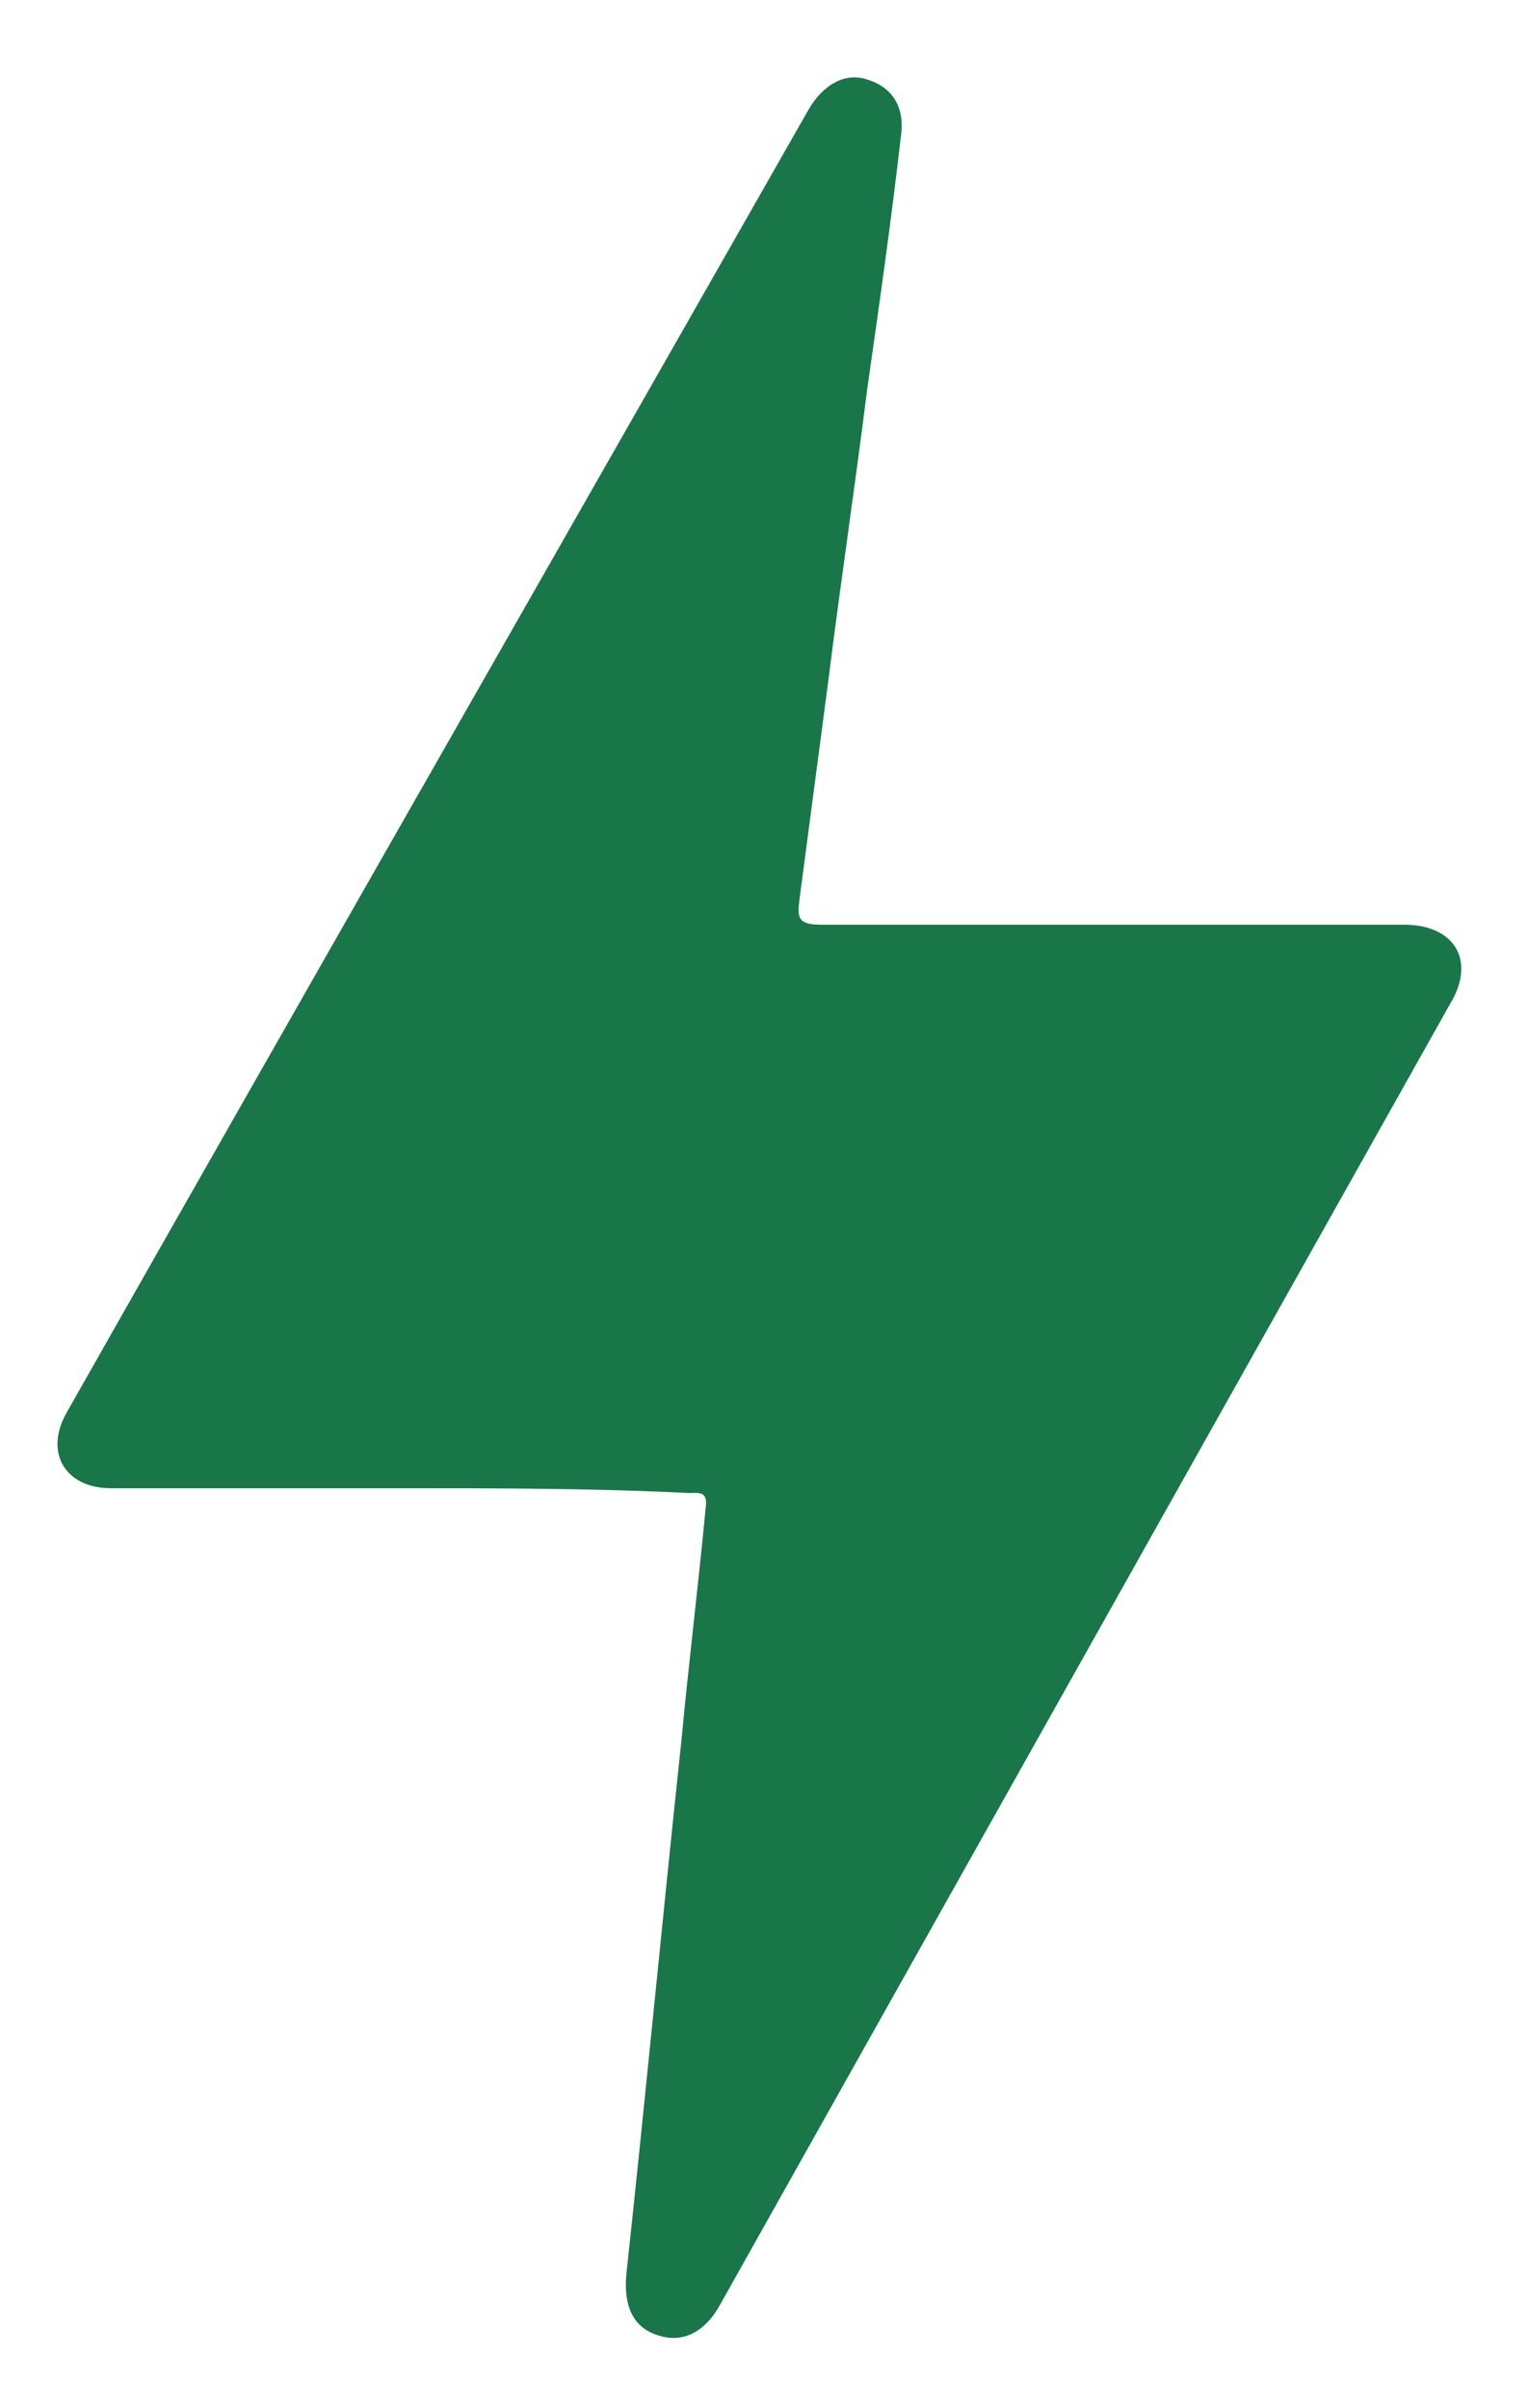 <?xml version="1.0" encoding="utf-8"?>
<!-- Generator: Adobe Illustrator 24.2.1, SVG Export Plug-In . SVG Version: 6.00 Build 0)  -->
<svg version="1.0" id="Layer_1" xmlns="http://www.w3.org/2000/svg" xmlns:xlink="http://www.w3.org/1999/xlink" x="0px" y="0px"
	 viewBox="0 0 63.4 100" style="enable-background:new 0 0 63.4 100;" xml:space="preserve">
<style type="text/css">
	.st0{fill:#187649;}
</style>
<path class="st0" d="M16.5,61.8c-4,0-8,0-11.9,0c-1.9,0-2.8-1.5-1.8-3.2C13,40.6,23.3,22.6,33.6,4.5C34.2,3.5,35.1,3,36,3.3
	c1,0.3,1.6,1.1,1.4,2.4c-0.4,3.5-0.9,7-1.4,10.5c-0.5,4-1.1,8-1.6,12c-0.4,3-0.8,6.1-1.2,9.1c-0.1,0.8-0.1,1.1,0.9,1.1
	c8.1,0,16.2,0,24.2,0c2.1,0,3,1.5,1.9,3.3c-10.1,18-20.2,36-30.3,54c-0.6,1.1-1.5,1.6-2.5,1.3c-1.1-0.3-1.5-1.2-1.4-2.5
	c0.8-7.4,1.5-14.8,2.3-22.3c0.3-3.2,0.7-6.4,1-9.6c0.1-0.7-0.3-0.6-0.7-0.6C24.7,61.8,20.6,61.8,16.5,61.8z"/>
</svg>

